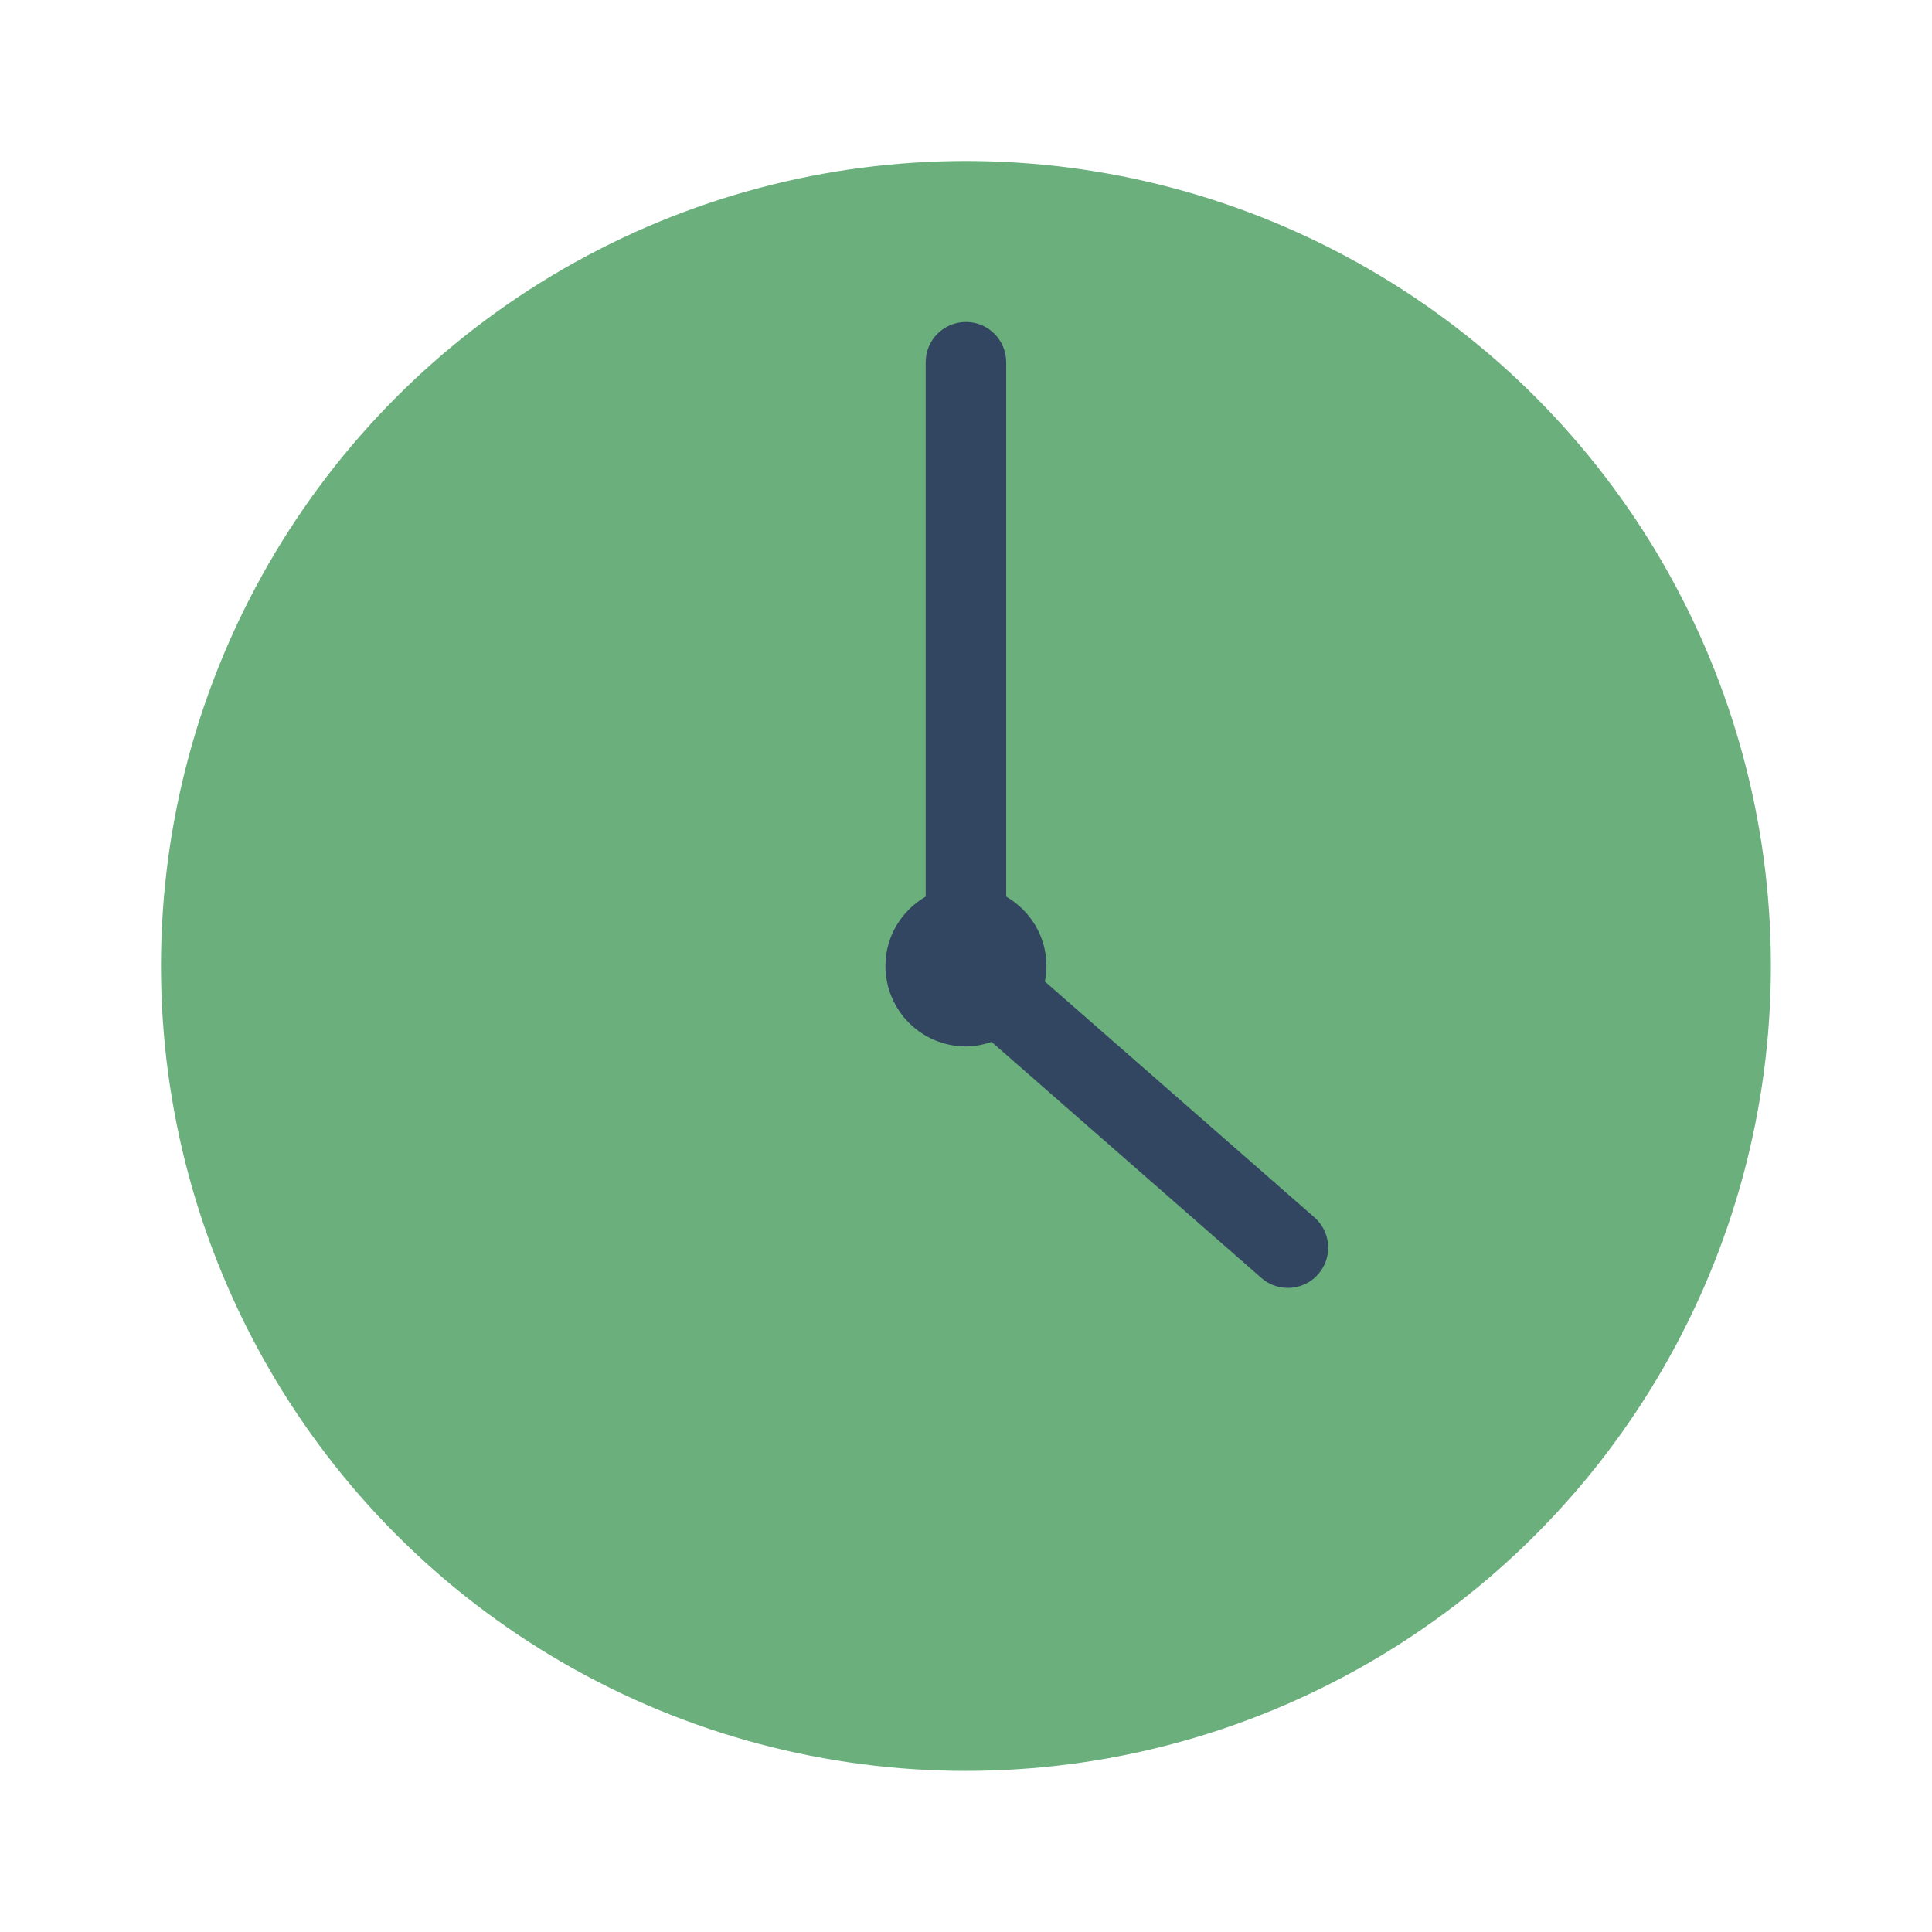 <svg xmlns="http://www.w3.org/2000/svg" xmlns:xlink="http://www.w3.org/1999/xlink" viewBox="0,0,256,256" width="48px" height="48px" fill-rule="nonzero"><g transform=""><g fill="none" fill-rule="nonzero" stroke="none" stroke-width="1" stroke-linecap="butt" stroke-linejoin="miter" stroke-miterlimit="10" stroke-dasharray="" stroke-dashoffset="0" font-family="none" font-weight="none" font-size="none" text-anchor="none" style="mix-blend-mode: normal"><g transform="scale(5.333,5.333)"><circle cx="24" cy="24" r="20" fill="#6aaf7c"></circle><path d="M32.658,30.247l-6.697,-5.86c0.025,-0.126 0.039,-0.254 0.039,-0.387c0,-0.738 -0.405,-1.376 -1,-1.723v-13.277c0,-0.553 -0.447,-1 -1,-1c-0.553,0 -1,0.447 -1,1v13.277c-0.595,0.346 -1,0.984 -1,1.723c0,1.105 0.896,2 2,2c0.224,0 0.436,-0.045 0.637,-0.113l6.704,5.866c0.19,0.166 0.425,0.247 0.659,0.247c0.278,0 0.555,-0.115 0.753,-0.342c0.363,-0.415 0.321,-1.047 -0.095,-1.411z" fill="#324561"></path></g></g></g></svg>